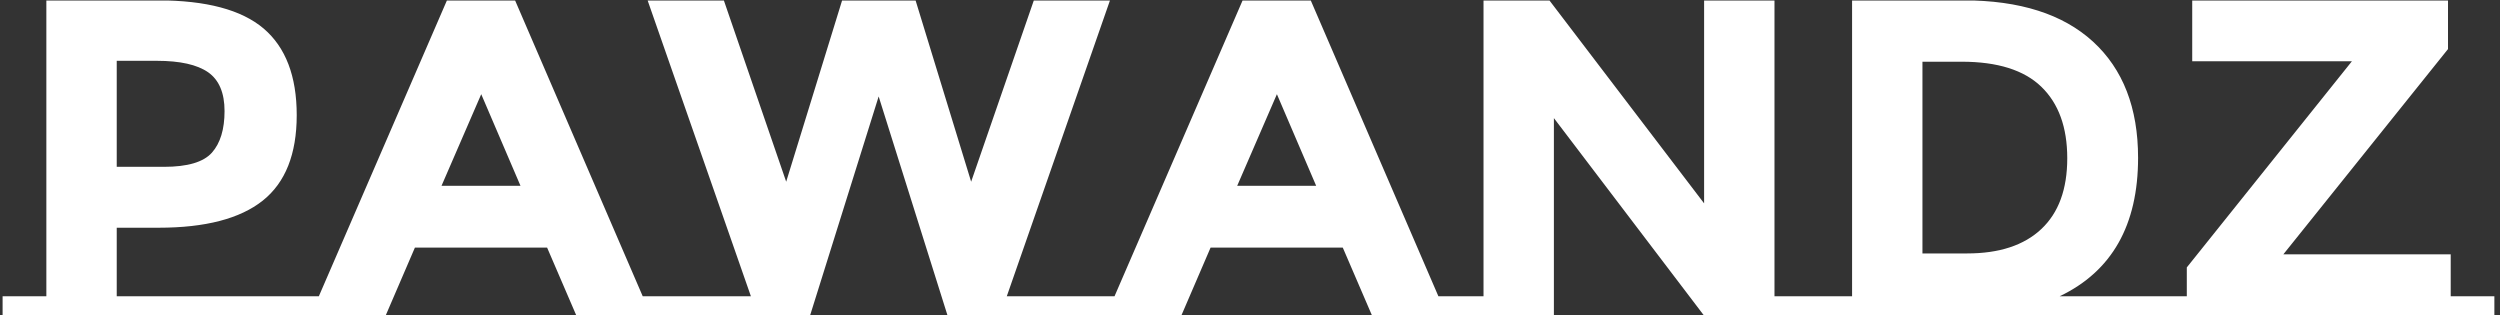 <svg xmlns="http://www.w3.org/2000/svg" version="1.1" xmlns:xlink="http://www.w3.org/1999/xlink" xmlns:svgjs="http://svgjs.dev/svgjs" width="1500" height="189" viewBox="0 0 1500 189"><rect x="0" y="0" width="1500" height="189" fill="#333333" stroke="none"/><g transform="matrix(1,0,0,1,-0.909,0.315)"><svg viewBox="0 0 396 50" data-background-color="#ffffff" preserveAspectRatio="xMidYMid meet" height="189" width="1500" xmlns="http://www.w3.org/2000/svg" xmlns:xlink="http://www.w3.org/1999/xlink"><g id="tight-bounds" transform="matrix(1,0,0,1,0.24,-0.083)"><svg viewBox="0 0 395.52 50.167" height="50.167" width="395.52"><g><svg viewBox="0 0 395.52 50.167" height="50.167" width="395.52"><g><svg viewBox="0 0 395.52 50.167" height="50.167" width="395.52"><g id="textblocktransform"><svg viewBox="0 0 395.52 50.167" height="50.167" width="395.52" id="textblock"><g><svg viewBox="0 0 395.52 50.167" height="50.167" width="395.52"><g transform="matrix(1,0,0,1,0,0)"><svg width="395.52" viewBox="-0.55 -34.95 276.18 34.95" height="50.167" data-palette-color="#ffffff"><g class="wordmark-text-0" data-fill-palette-color="primary" id="text-0"><path d="M12.1-2.15L33.85-2.15 33.85 0-0.55 0-0.55-2.15 4.3-2.15 4.3-34.95 16.65-34.95Q24.7-34.95 28.38-31.83 32.05-28.7 32.05-22.23 32.05-15.75 28.28-12.75 24.5-9.75 16.75-9.75L16.75-9.75 12.1-9.75 12.1-2.15ZM17.35-16.5Q21.25-16.5 22.65-18.07 24.05-19.65 24.05-22.68 24.05-25.7 22.23-26.98 20.4-28.25 16.55-28.25L16.55-28.25 12.1-28.25 12.1-16.5 17.35-16.5ZM70.4-2.15L76.2-2.15 76.2 0 63.05 0 59.8-7.55 45.15-7.55 41.9 0 28.75 0 28.75-2.15 34.5-2.15 48.7-34.95 56.25-34.95 70.4-2.15ZM56.85-14.4L52.5-24.55 48.1-14.4 56.85-14.4ZM110.75-2.15L122.05-2.15 122.05 0 104.19 0 96.55-24.3 88.94 0 71.09 0 71.09-2.15 82.39-2.15 70.94-34.95 79.39-34.95 86.3-14.85 92.5-34.95 100.64-34.95 106.8-14.85 113.75-34.95 122.19-34.95 110.75-2.15ZM158.59-2.15L164.39-2.15 164.39 0 151.24 0 147.99-7.55 133.34-7.55 130.09 0 116.94 0 116.94-2.15 122.69-2.15 136.89-34.95 144.44-34.95 158.59-2.15ZM145.04-14.4L140.69-24.55 136.29-14.4 145.04-14.4ZM158.74-2.15L163.59-2.15 163.59-34.95 170.89-34.95 188.04-12.45 188.04-34.95 195.84-34.95 195.84-2.15 200.69-2.15 200.69 0 188.04 0 171.39-21.9 171.39 0 158.74 0 158.74-2.15ZM227.44-2.15L239.24-2.15 239.24 0 199.59 0 199.59-2.15 204.44-2.15 204.44-34.95 216.79-34.95Q226.14-34.95 231.14-30.38 236.14-25.8 236.14-17.5L236.14-17.5Q236.14-6.3 227.44-2.15L227.44-2.15ZM217.19-6.9Q222.54-6.9 225.41-9.6 228.29-12.3 228.29-17.45 228.29-22.6 225.41-25.38 222.54-28.15 216.59-28.15L216.59-28.15 212.24-28.15 212.24-6.9 217.19-6.9ZM270.79-2.15L275.63-2.15 275.63 0 236.69 0 236.69-2.15 241.54-2.15 241.54-5.35 259.84-28.2 242.14-28.2 242.14-34.95 270.49-34.95 270.49-29.55 252.24-6.8 270.79-6.8 270.79-2.15Z" fill="#ffffff" data-fill-palette-color="primary"></path></g></svg></g></svg></g></svg></g></svg></g><g></g></svg></g><defs></defs></svg><rect width="395.52" height="50.167" fill="none" stroke="none" visibility="hidden"></rect></g></svg></g></svg>